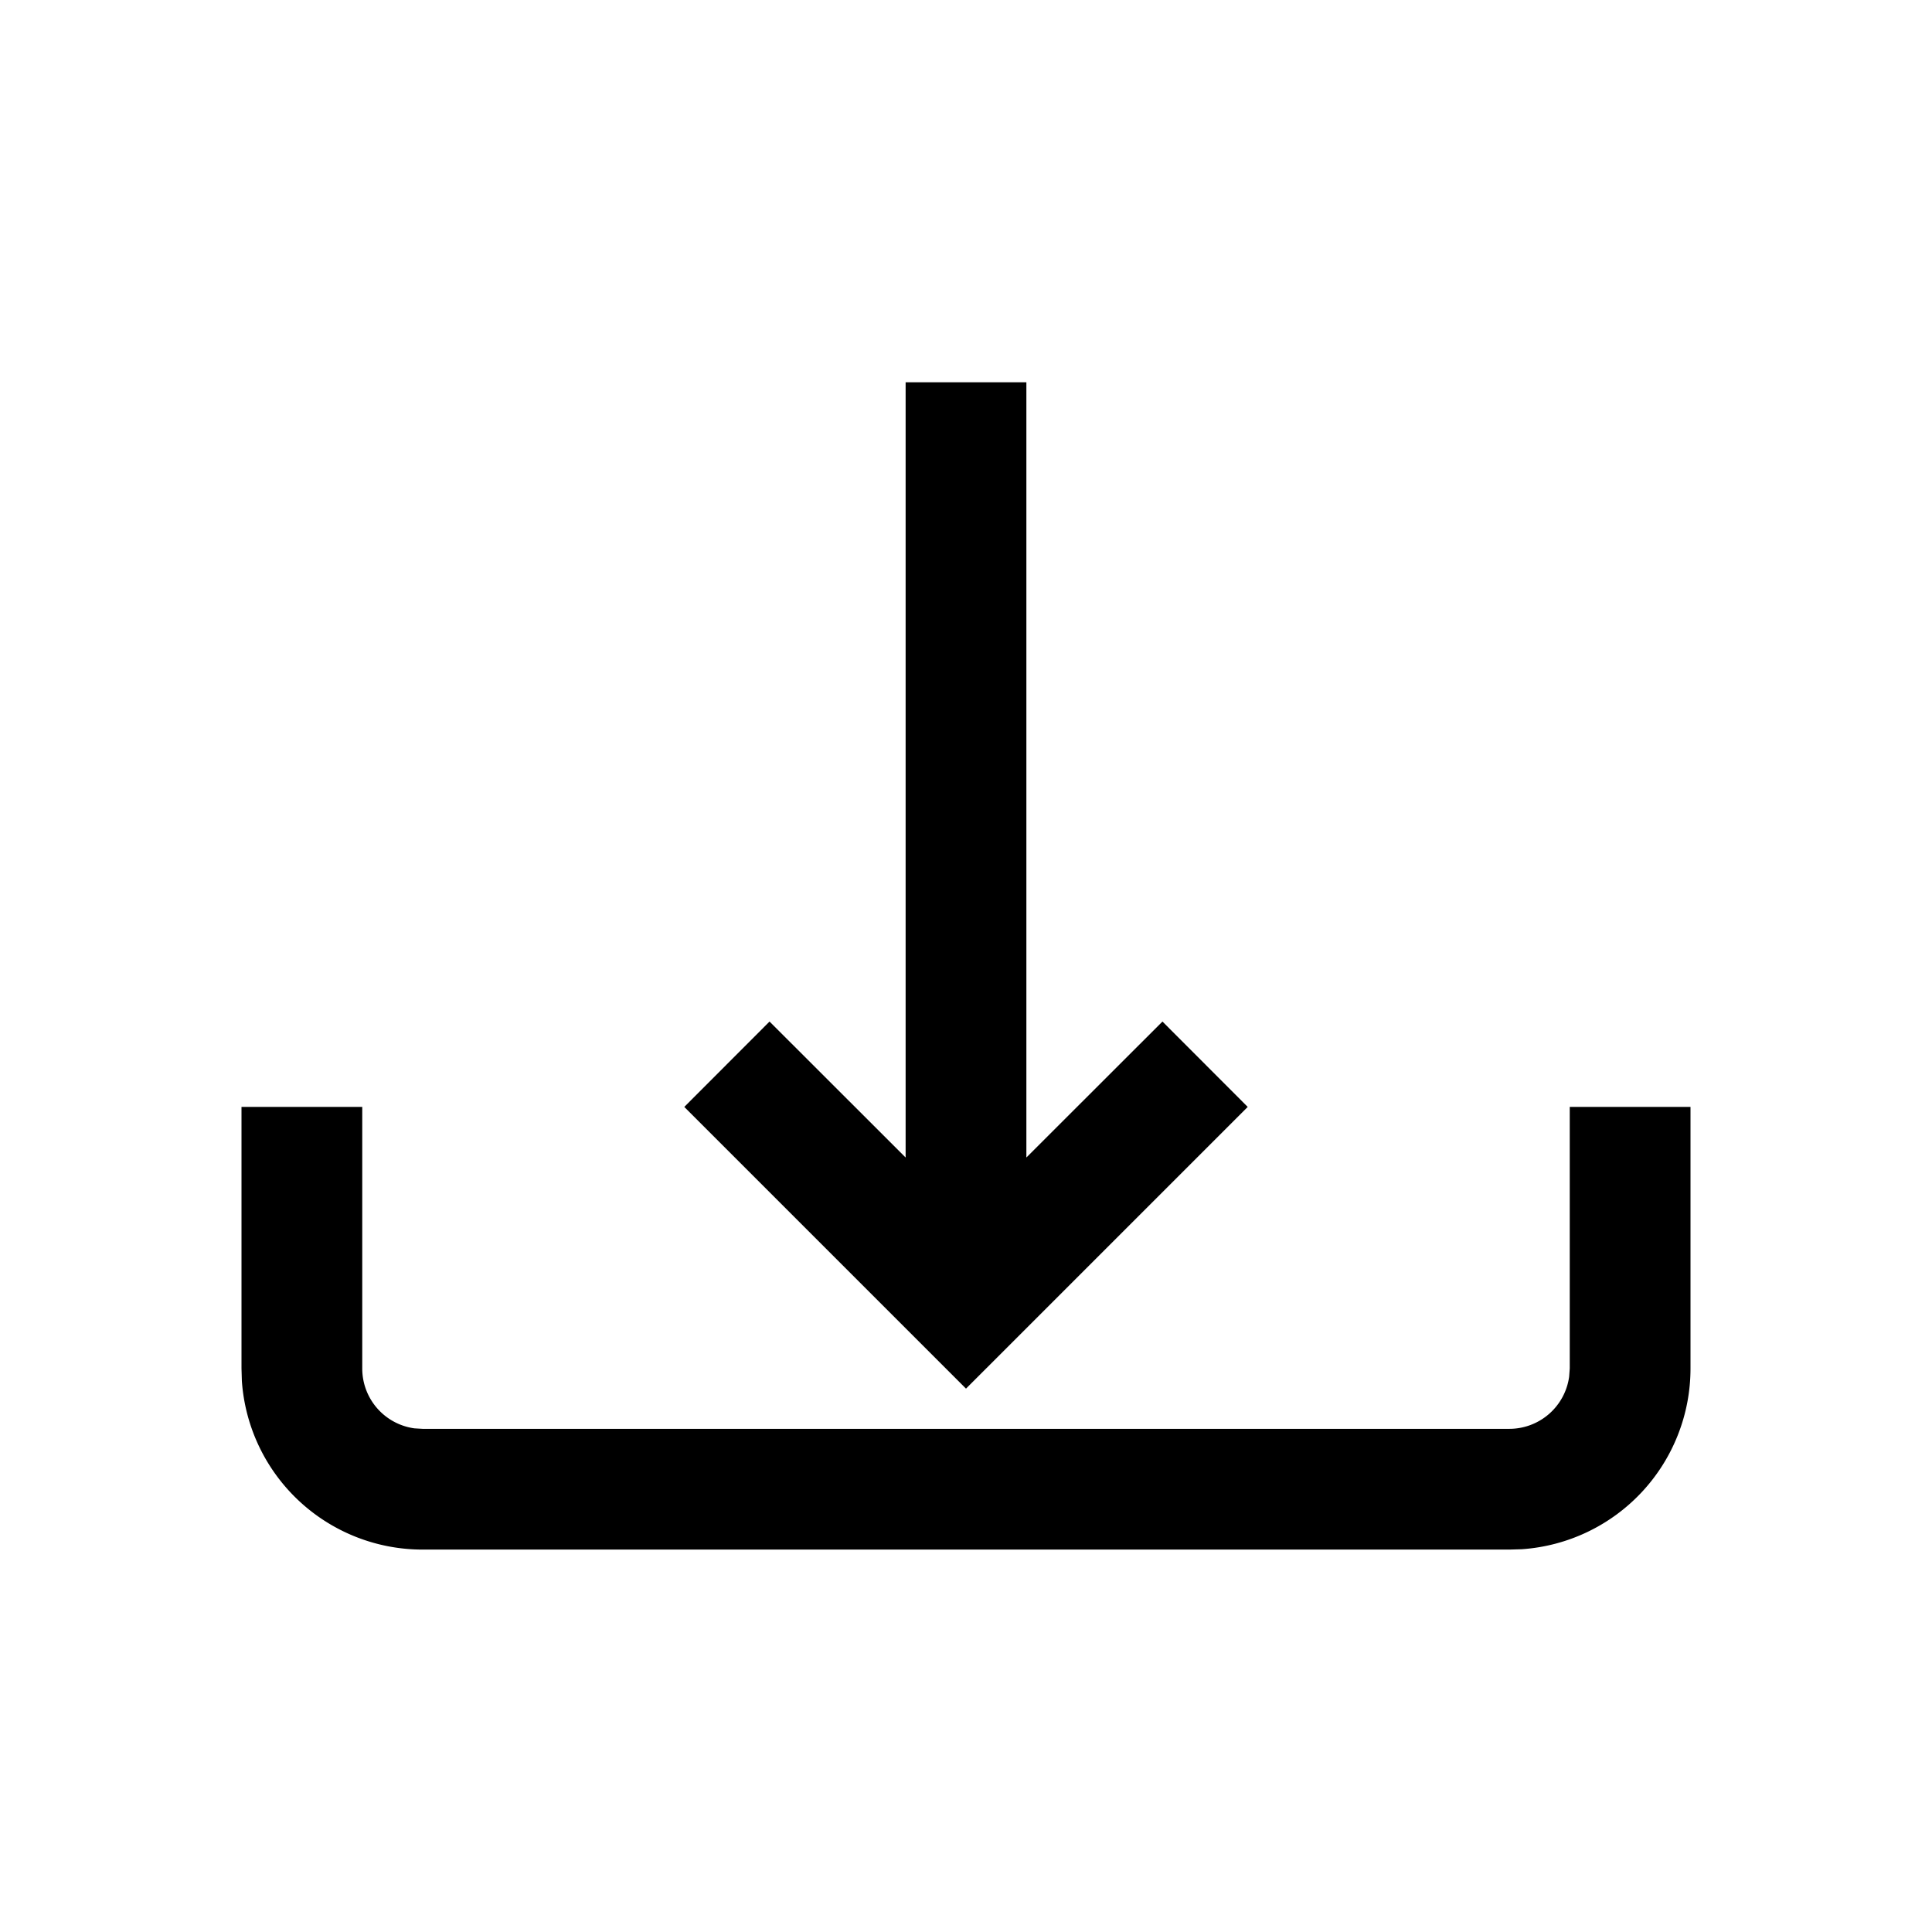 <svg xmlns="http://www.w3.org/2000/svg" width="16" height="16"><path d="M14 11.333a1.5 1.5 0 01-1.397 1.497l-.103.003h-9a1.5 1.5 0 01-1.497-1.397L2 11.333V9.167h1v2.166a.5.5 0 00.432.496l.068.004h9a.5.5 0 00.495-.432l.005-.068V9.167h1zm-3.667-2.166L8 11.5 5.667 9.167l.706-.707L7.5 9.586v-6.42h1v6.42L9.627 8.46z"/></svg>